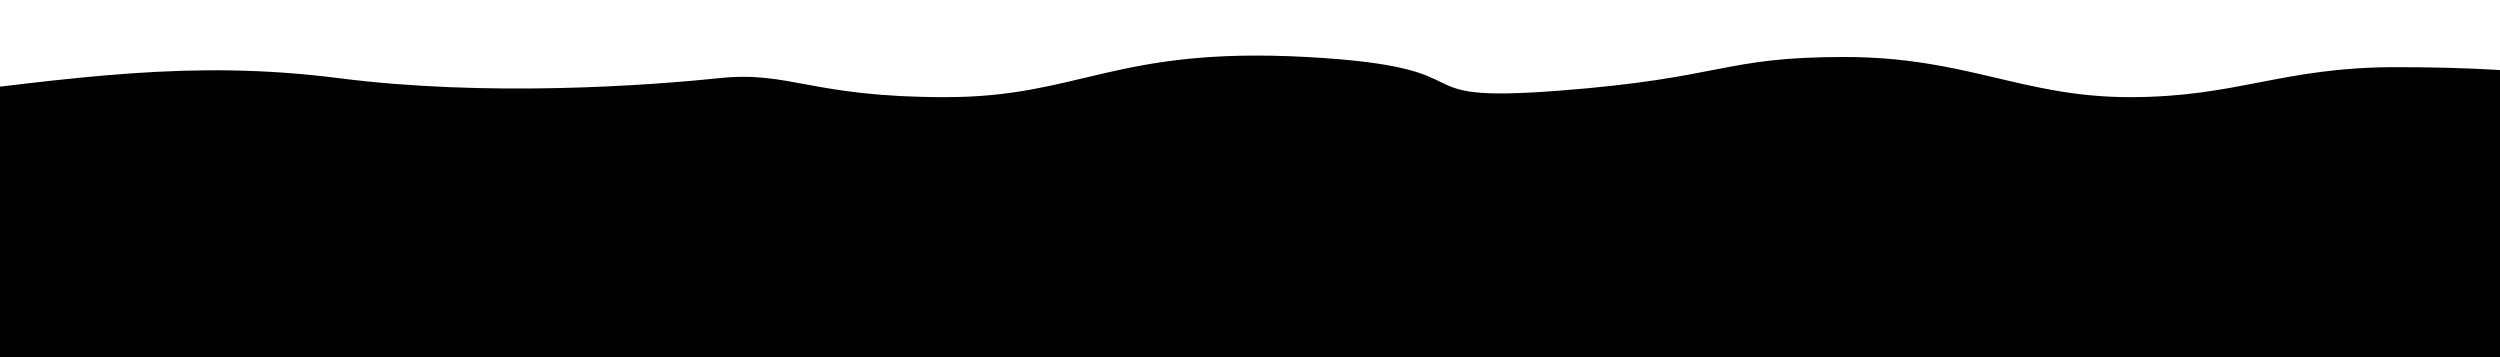 <?xml version="1.0" encoding="UTF-8"?>
<svg width="1400px" height="200px" viewBox="0 0 1400 200" version="1.1" xmlns="http://www.w3.org/2000/svg" xmlns:xlink="http://www.w3.org/1999/xlink">
    <!-- Generator: Sketch 48.2 (47327) - http://www.bohemiancoding.com/sketch -->
    <title>images/waves</title>
    <desc>Created with Sketch.</desc>
    <defs></defs>
    <g id="Page-1" stroke="none" stroke-width="1" fill="none" fill-rule="evenodd">
        <g id="images/waves" fill="#000000">
            <path d="M-49.062,54.406 C41.617,43.769 106.539,33.132 189.695,43.769 C272.852,54.406 362.555,47.956 402.617,43.769 C442.68,39.582 453.875,54.406 529.453,54.406 C605.031,54.406 624.164,26.06 731.695,31.915 C839.227,37.77 779.062,57.907 872.328,50.838 C965.594,43.769 964.047,31.915 1032.742,31.915 C1101.438,31.915 1132.523,54.406 1192.734,54.406 C1252.945,54.406 1278.008,37.61 1341.539,37.61 C1383.893,37.61 1417.758,39.663 1443.133,43.769 L1426.961,240.523 L-49.062,308.055 C-109.516,146.047 -109.516,61.497 -49.062,54.406 Z" id="Path-5"></path>
        </g>
    </g>
</svg>